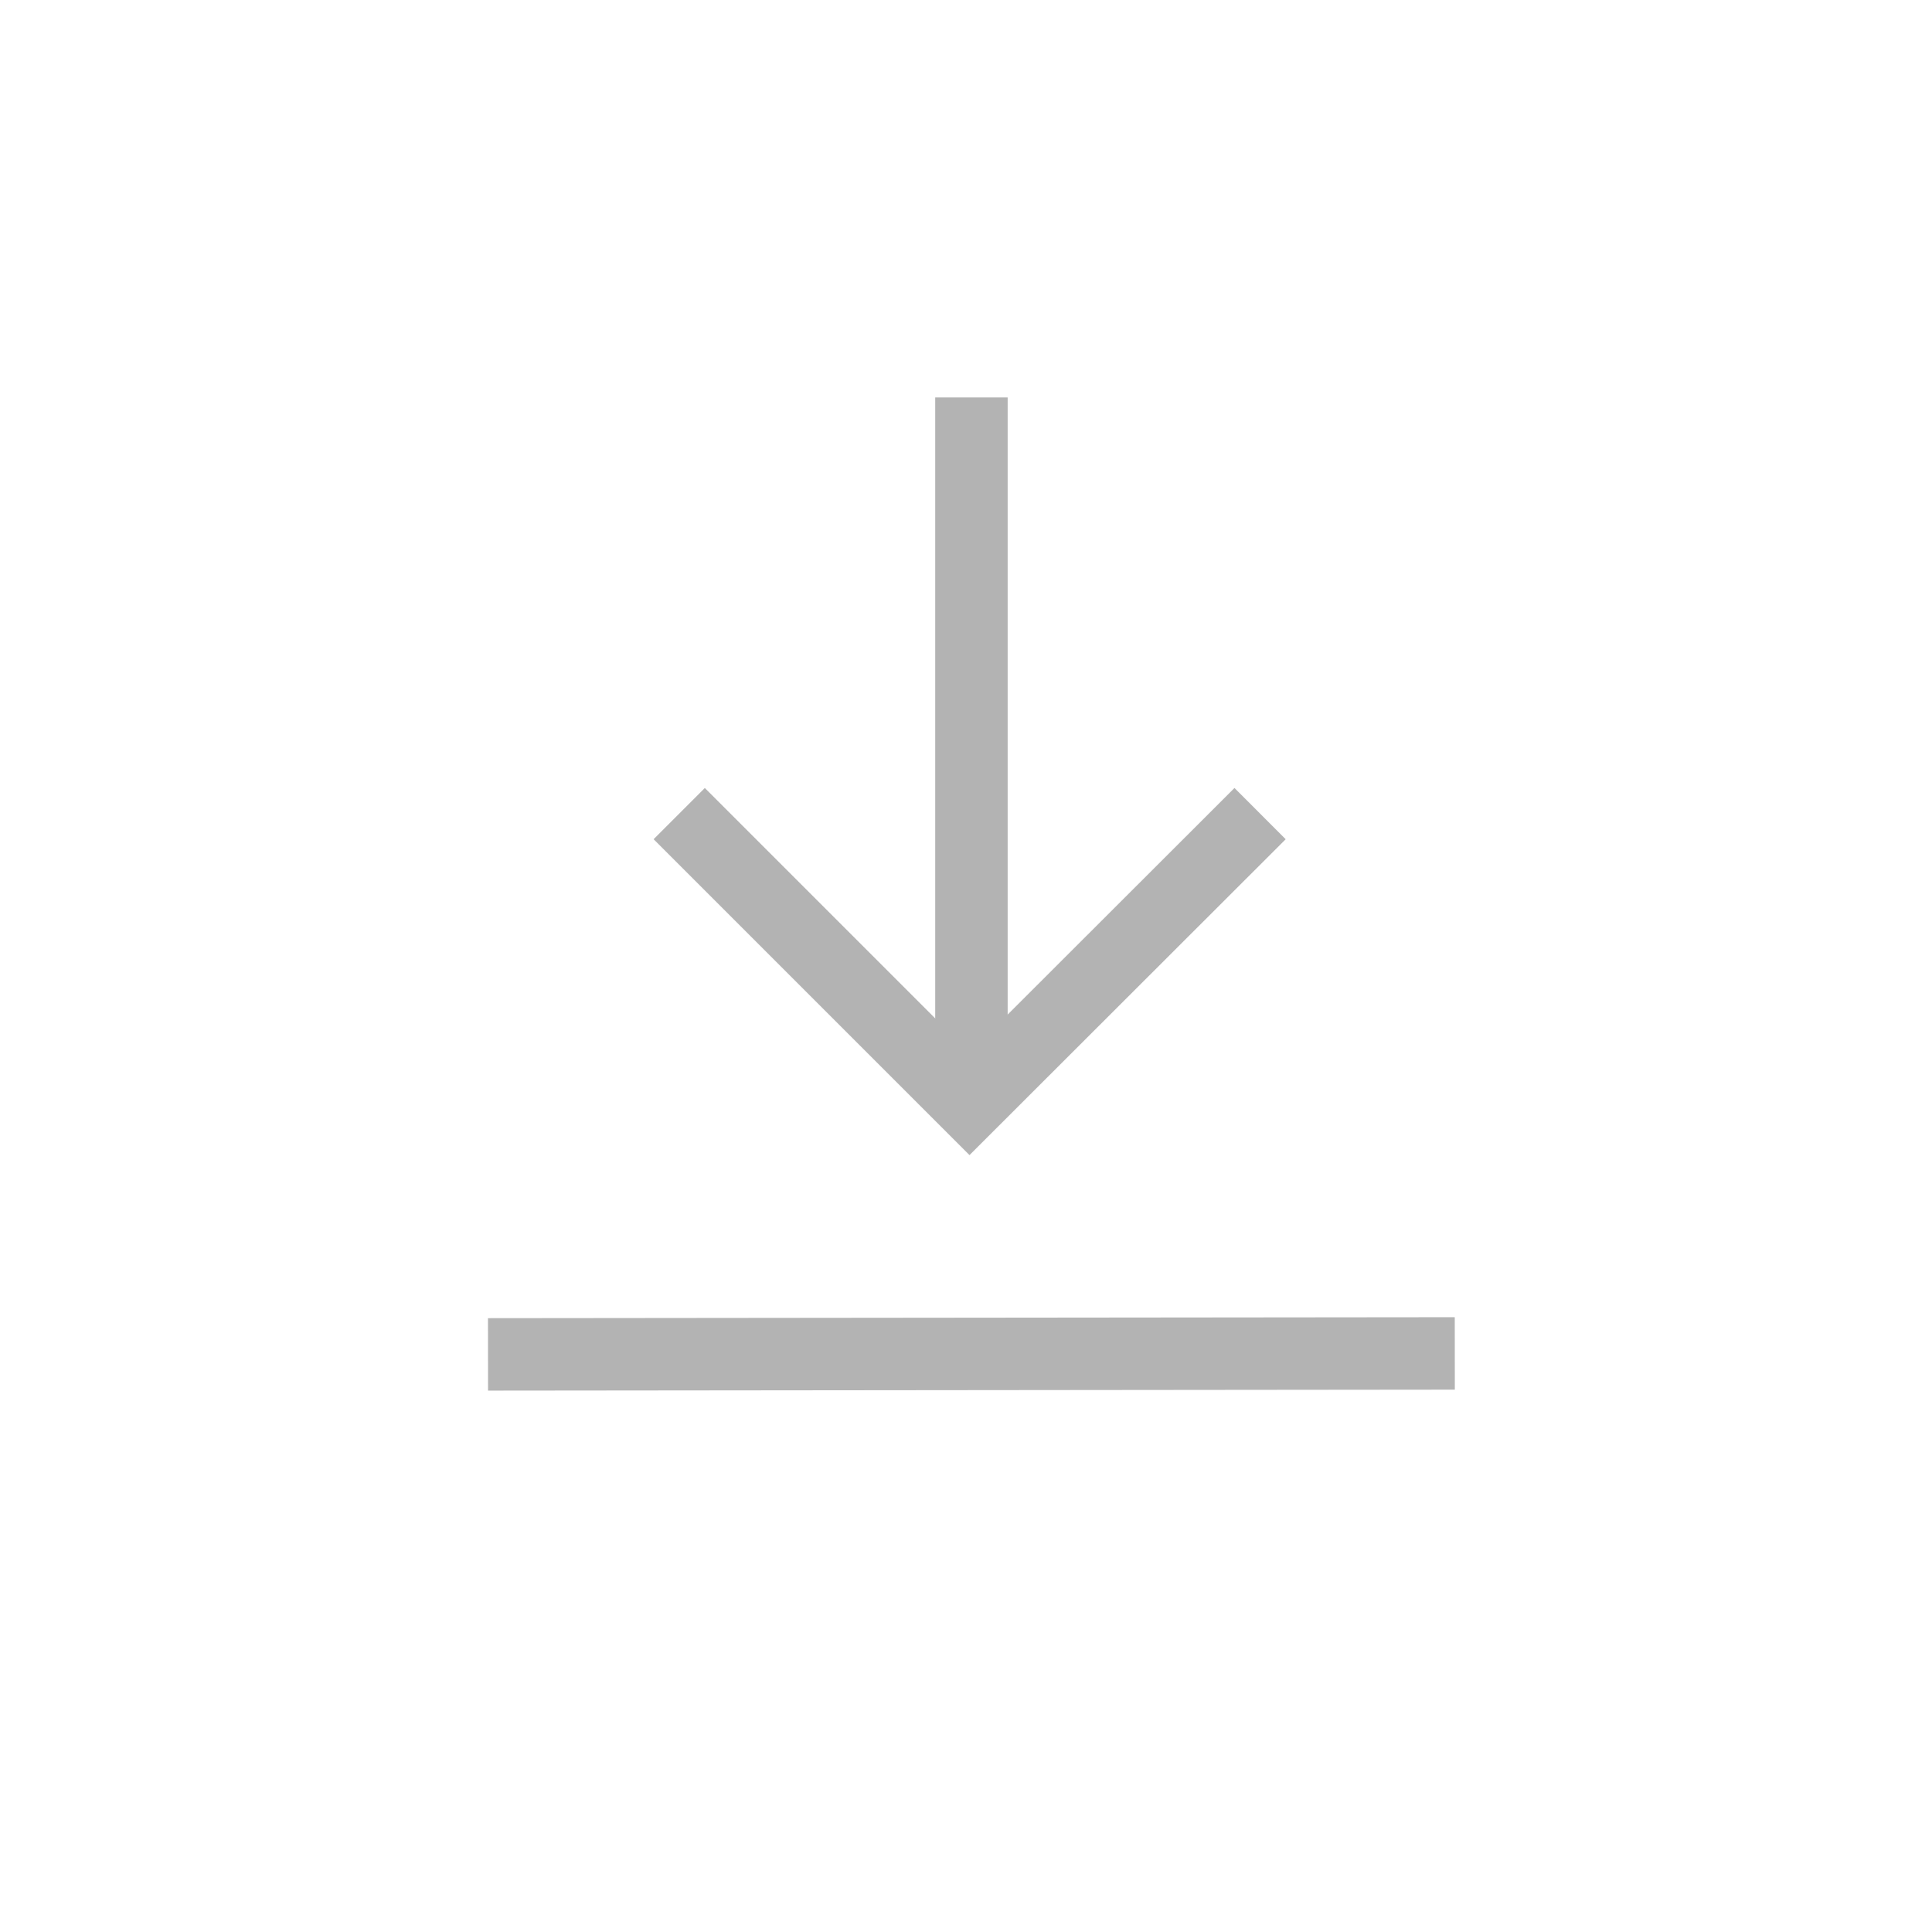 <svg fill="none" height="32" viewBox="0 0 32 32" width="32" xmlns="http://www.w3.org/2000/svg"><g stroke="#b3b3b3" stroke-width="1.2"><path d="m8.083 22.433 16.013-.016"/><path d="m11.25 13.476 4.808 4.808 4.813-4.808"/><path d="m16.09 6.583v11.469"/></g></svg>